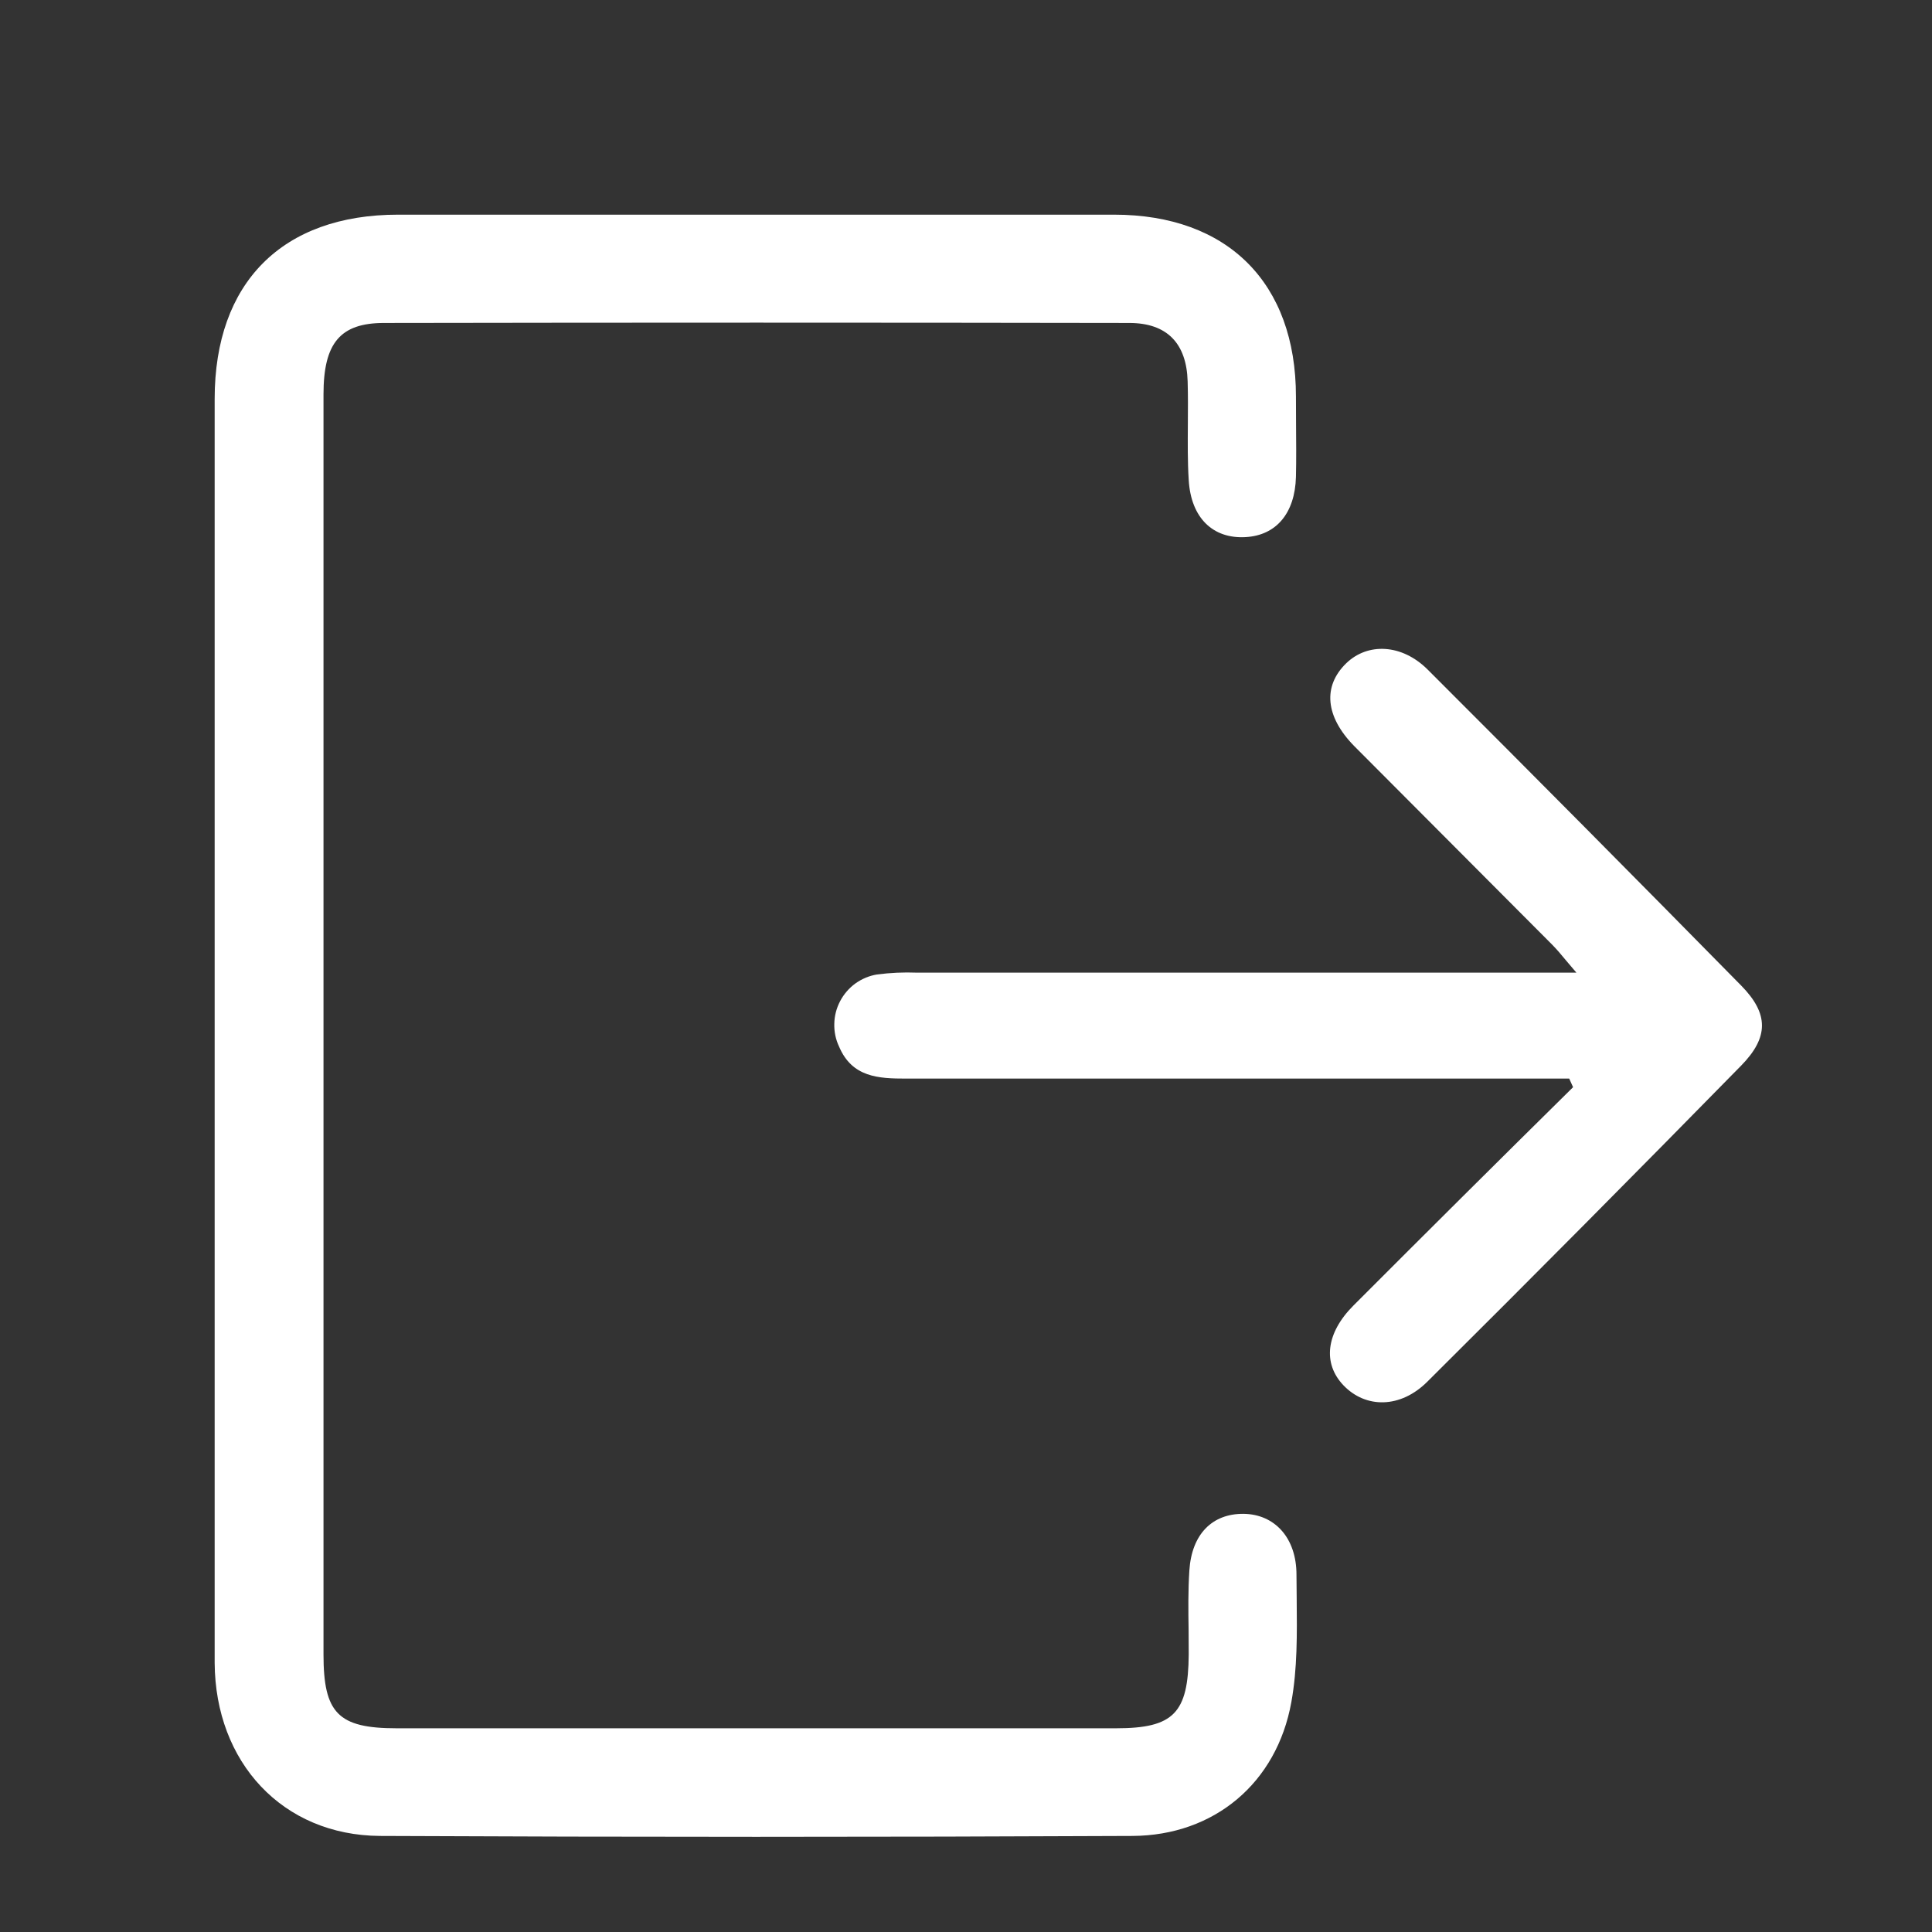<svg width="18" height="18" viewBox="0 0 18 18" fill="none" xmlns="http://www.w3.org/2000/svg">
<rect x="0" y="0" width="18" height="18" fill="#333333" stroke="none"/>
<path fill-rule="evenodd" clip-rule="evenodd" d="M2 3.716V9.536V15.492C2.005 16.419 2.632 17.099 3.54 17.105C5.877 17.116 8.214 17.116 10.551 17.105C11.312 17.101 11.895 16.613 12.031 15.859C12.088 15.546 12.084 15.222 12.081 14.899C12.08 14.823 12.079 14.748 12.079 14.674C12.08 14.326 11.874 14.107 11.585 14.104C11.295 14.102 11.103 14.292 11.081 14.632C11.069 14.817 11.071 15.003 11.074 15.189C11.075 15.264 11.075 15.339 11.075 15.414C11.071 15.96 10.935 16.102 10.399 16.102H3.694C3.15 16.102 3.014 15.96 3.014 15.415V11.502V3.674C3.014 3.197 3.169 3.009 3.578 3.009C5.892 3.005 8.206 3.005 10.521 3.009C10.873 3.009 11.055 3.199 11.065 3.553C11.069 3.686 11.068 3.818 11.067 3.95C11.066 4.124 11.064 4.299 11.075 4.472C11.096 4.828 11.303 5.022 11.606 5.004C11.889 4.988 12.065 4.783 12.074 4.443C12.078 4.276 12.076 4.11 12.075 3.943C12.075 3.86 12.074 3.777 12.074 3.694C12.074 2.636 11.438 2 10.379 2H3.709C2.63 2 2 2.633 2 3.716ZM14.256 10.049H14.62L14.656 10.129C13.972 10.804 13.29 11.482 12.61 12.163C12.353 12.42 12.322 12.702 12.516 12.906C12.724 13.124 13.049 13.123 13.3 12.871C14.281 11.896 15.255 10.914 16.223 9.927C16.48 9.664 16.48 9.445 16.223 9.183C15.253 8.197 14.279 7.215 13.301 6.238C13.06 5.998 12.742 5.986 12.542 6.18C12.322 6.394 12.348 6.676 12.615 6.949C13.232 7.567 13.848 8.185 14.463 8.803C14.505 8.846 14.543 8.891 14.591 8.949C14.619 8.982 14.65 9.019 14.687 9.062H8.543C8.419 9.057 8.294 9.063 8.17 9.079C8.098 9.091 8.029 9.12 7.969 9.163C7.91 9.206 7.861 9.263 7.827 9.328C7.793 9.393 7.774 9.465 7.773 9.539C7.771 9.612 7.786 9.685 7.818 9.752C7.939 10.037 8.184 10.049 8.441 10.049H14.256Z" fill="white"/>
</svg>

